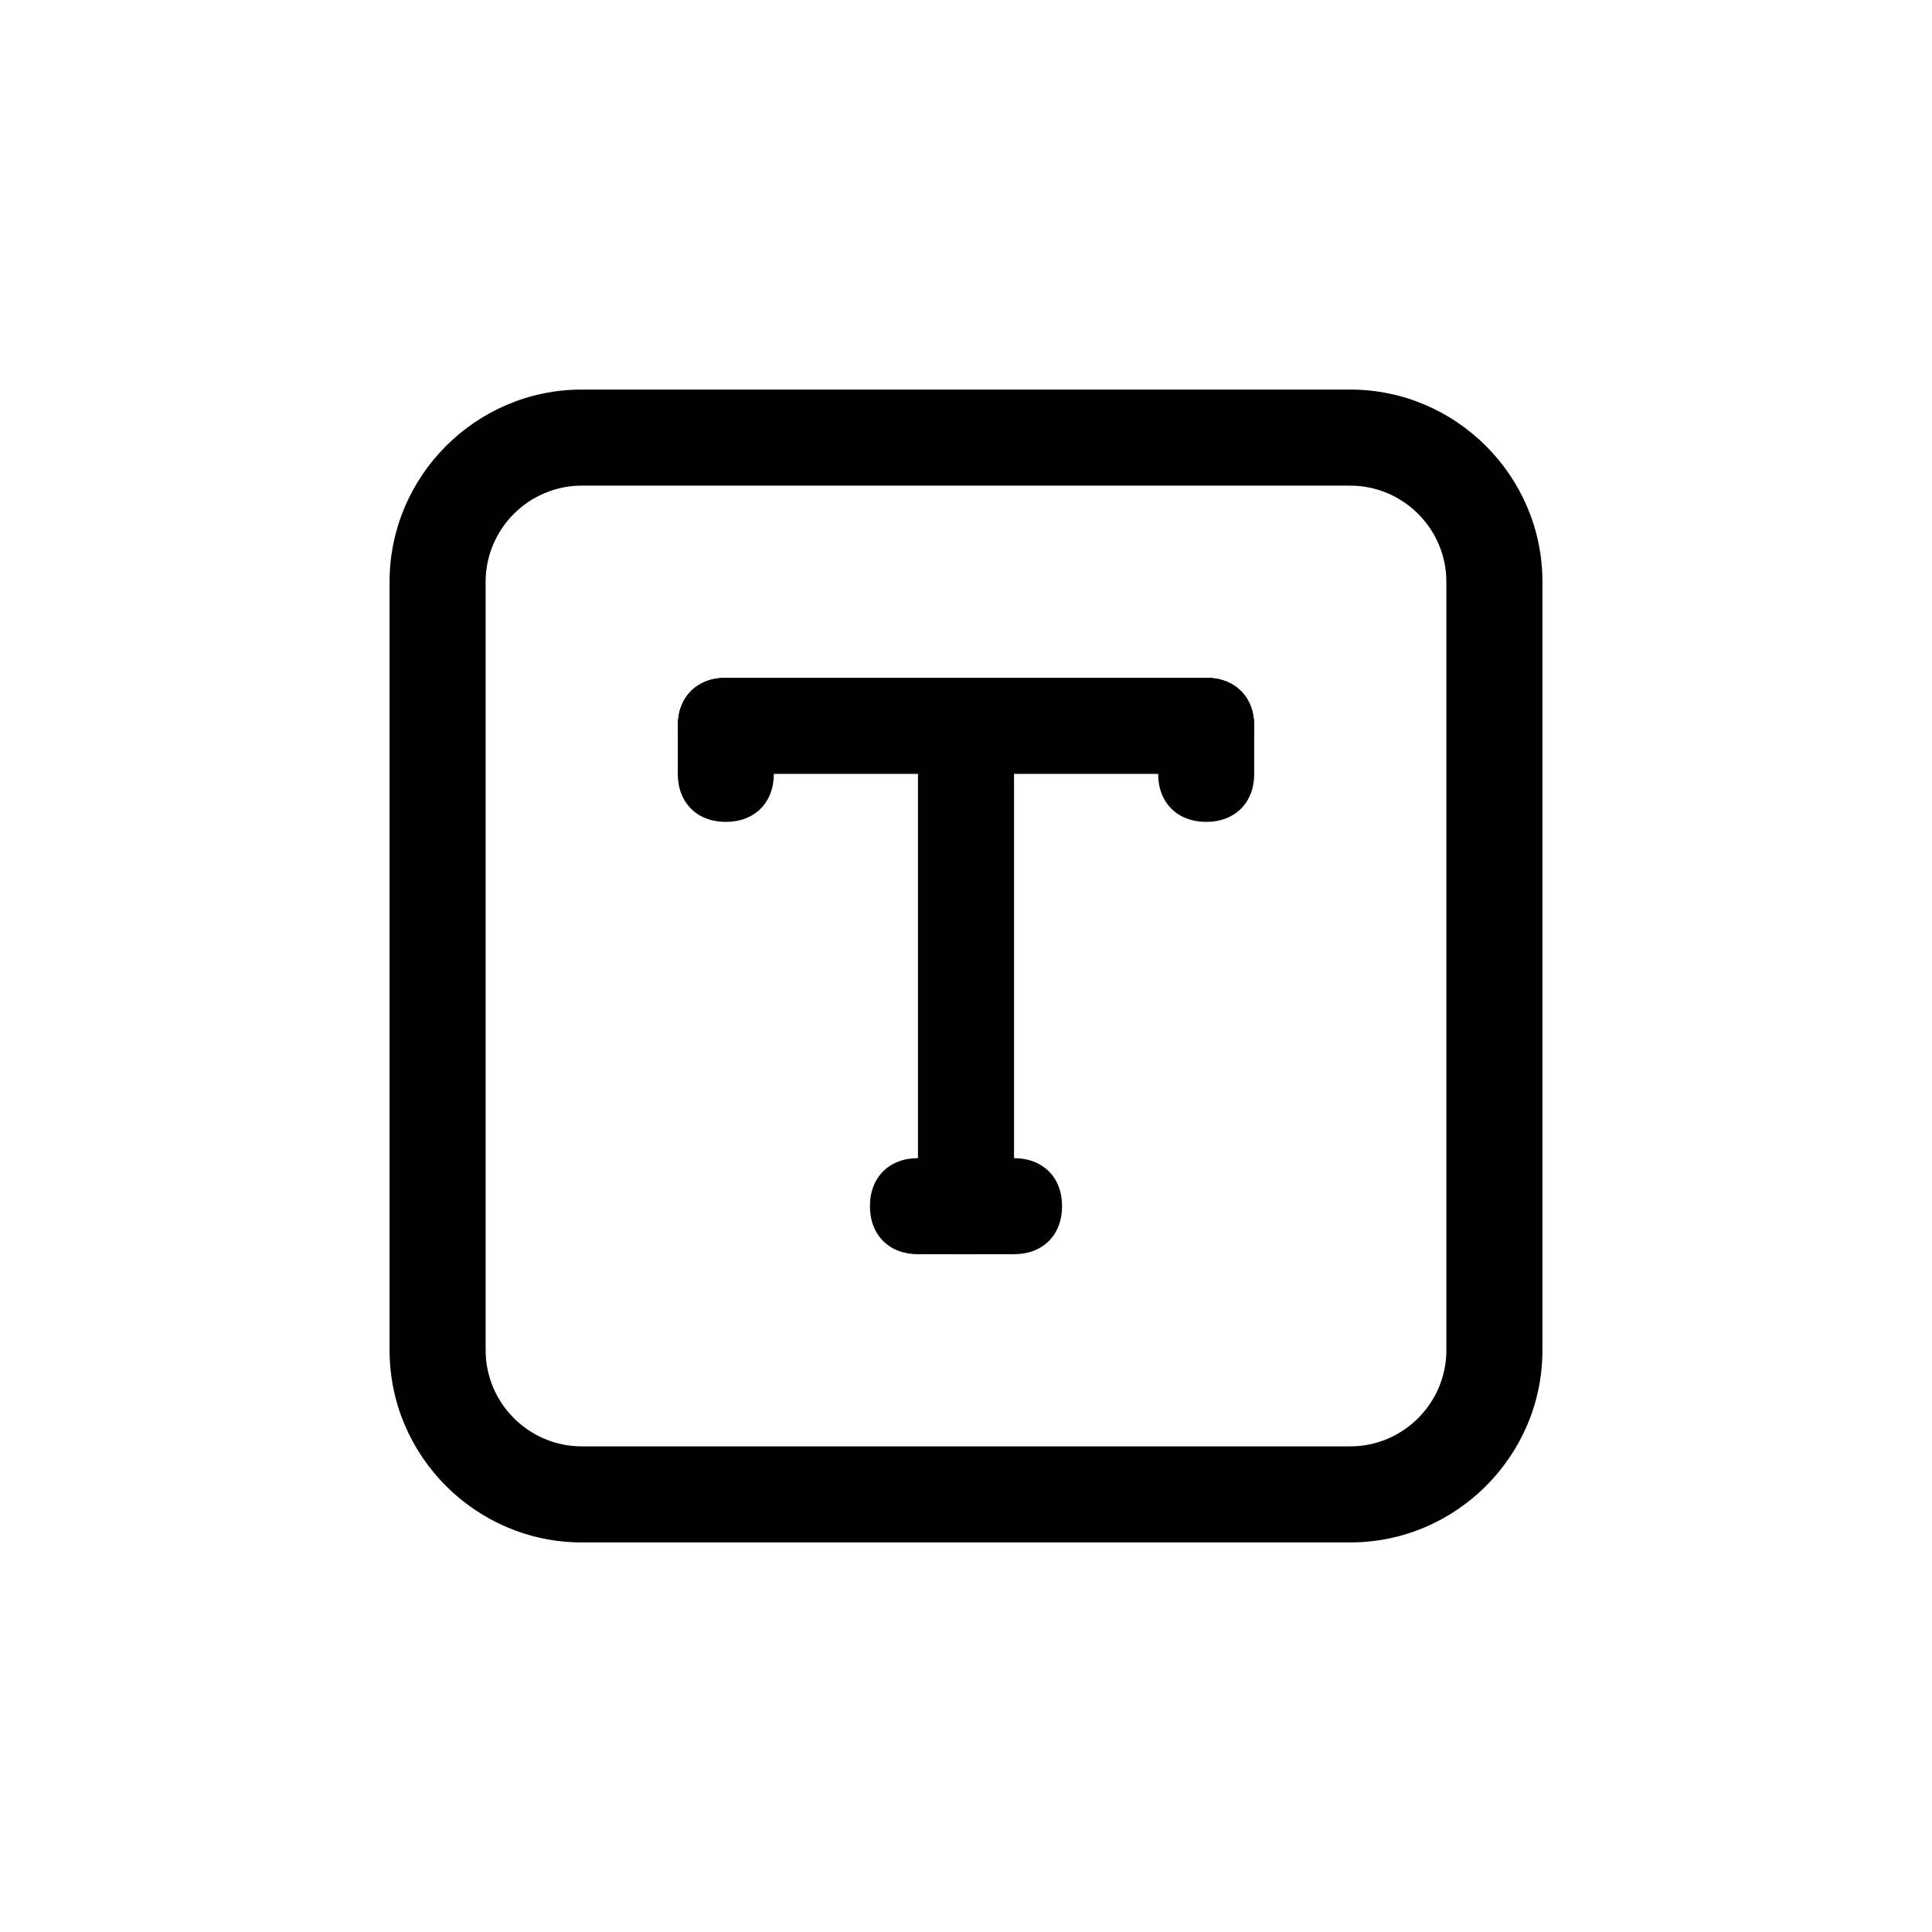 <?xml version="1.0" standalone="no"?><!DOCTYPE svg PUBLIC "-//W3C//DTD SVG 1.1//EN" "http://www.w3.org/Graphics/SVG/1.1/DTD/svg11.dtd"><svg t="1705476050524" class="icon" viewBox="0 0 1024 1024" version="1.1" xmlns="http://www.w3.org/2000/svg" p-id="1070" xmlns:xlink="http://www.w3.org/1999/xlink" width="16" height="16"><path d="M715.68 817.52L308.32 817.52c-56.012 0-101.84-45.828-101.84-101.84L206.48 308.32c0-56.012 45.828-101.84 101.84-101.84l407.36 0c56.012 0 101.84 45.828 101.84 101.84l0 407.36C817.52 771.692 771.692 817.52 715.68 817.52zM308.32 257.4C280.314 257.4 257.4 280.314 257.4 308.32l0 407.36c0 28.006 22.914 50.92 50.92 50.92l407.36 0c28.006 0 50.92-22.914 50.92-50.92L766.6 308.32c0-28.006-22.914-50.92-50.92-50.92L308.32 257.4z" p-id="1071"></path><path d="M639.3 410.16L384.7 410.16C369.424 410.16 359.24 399.976 359.24 384.7s10.184-25.46 25.46-25.46l254.6 0c15.276 0 25.46 10.184 25.46 25.46S654.576 410.16 639.3 410.16z" p-id="1072"></path><path d="M384.7 435.62C369.424 435.62 359.24 425.436 359.24 410.16L359.24 384.7c0-15.276 10.184-25.46 25.46-25.46s25.46 10.184 25.46 25.46l0 25.46C410.16 425.436 399.976 435.62 384.7 435.62z" p-id="1073"></path><path d="M639.3 435.62c-15.276 0-25.46-10.184-25.46-25.46L613.84 384.7c0-15.276 10.184-25.46 25.46-25.46s25.46 10.184 25.46 25.46l0 25.46C664.76 425.436 654.576 435.62 639.3 435.62z" p-id="1074"></path><path d="M512 664.76c-15.276 0-25.46-10.184-25.46-25.46L486.54 384.7c0-15.276 10.184-25.46 25.46-25.46s25.46 10.184 25.46 25.46l1e-8 254.6C537.46 654.576 527.276 664.76 512 664.76z" p-id="1075"></path><path d="M537.46 664.76l-50.92 0c-15.276 0-25.46-10.184-25.46-25.46s10.184-25.46 25.46-25.46l50.92 0c15.276 0 25.46 10.184 25.46 25.46S552.736 664.76 537.46 664.76z" p-id="1076"></path></svg>